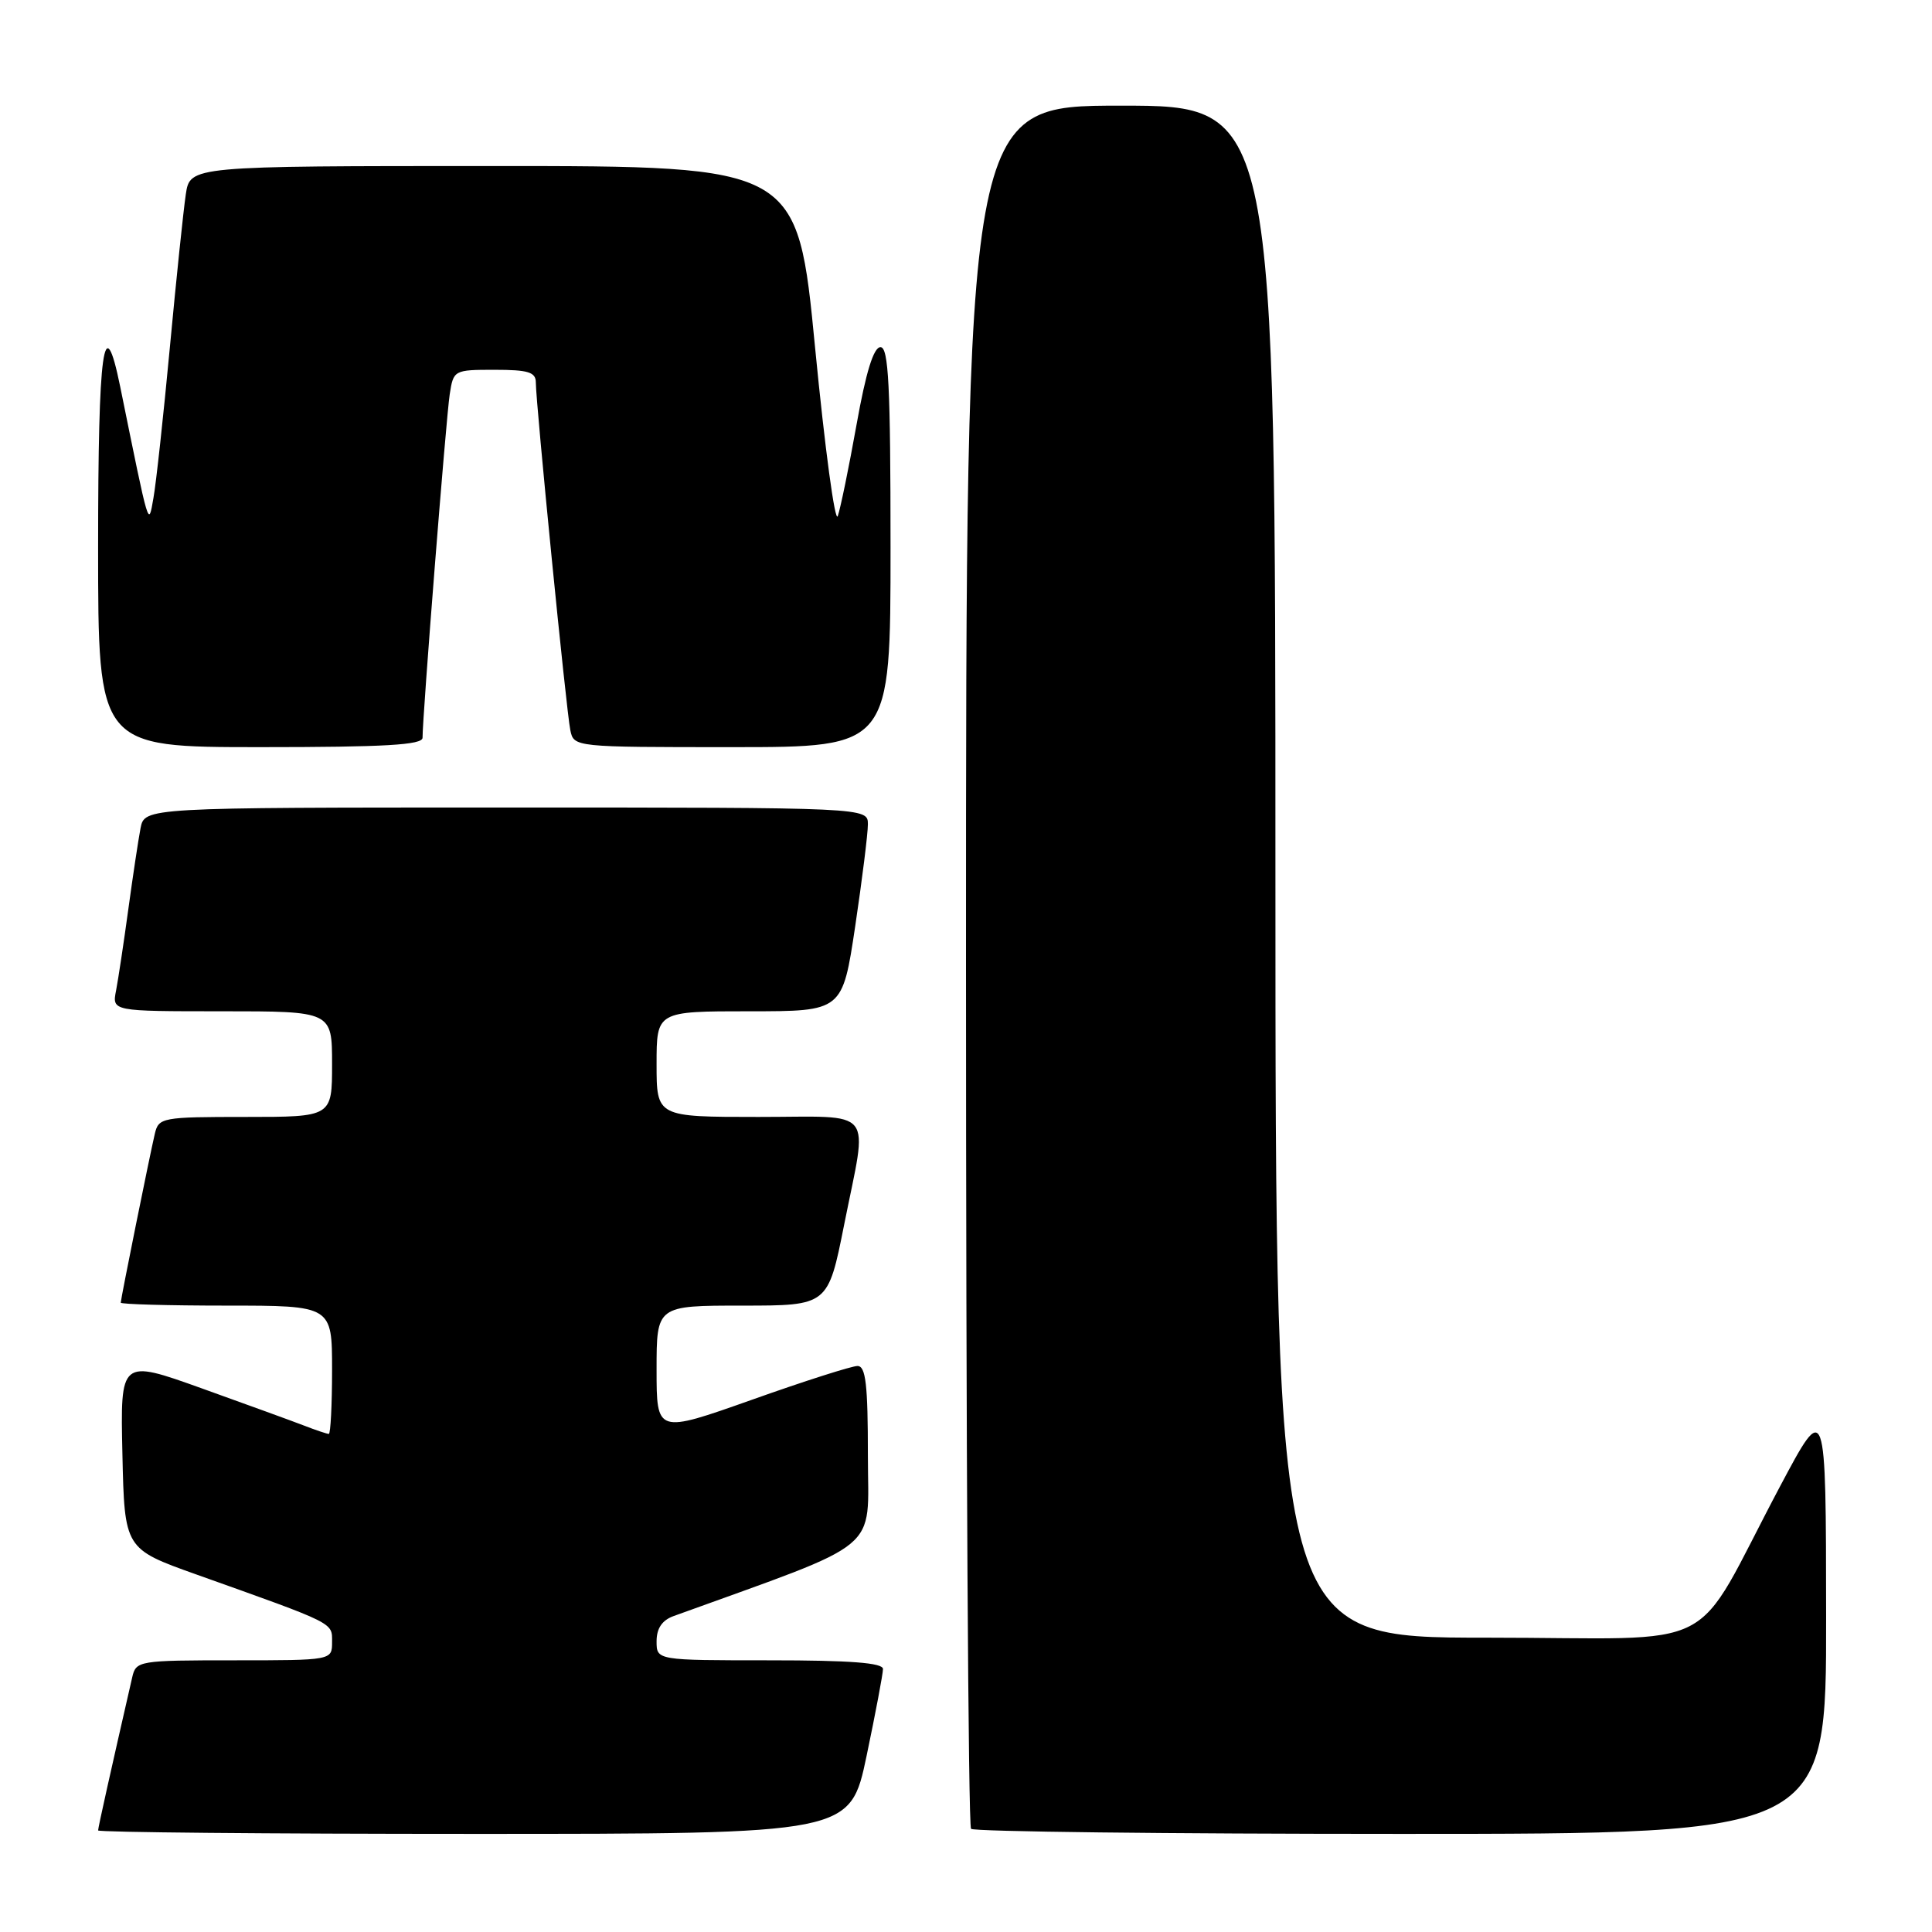 <?xml version="1.0" encoding="UTF-8" standalone="no"?>
<!DOCTYPE svg PUBLIC "-//W3C//DTD SVG 1.1//EN" "http://www.w3.org/Graphics/SVG/1.1/DTD/svg11.dtd" >
<svg xmlns="http://www.w3.org/2000/svg" xmlns:xlink="http://www.w3.org/1999/xlink" version="1.1" viewBox="0 0 256 256">
 <g >
 <path fill="currentColor"
d=" M 114.83 232.65 C 116.02 226.96 117.00 221.78 117.00 221.15 C 117.00 220.33 112.65 220.00 102.00 220.00 C 87.00 220.00 87.00 220.00 87.00 217.48 C 87.00 215.77 87.73 214.69 89.25 214.14 C 117.35 203.96 115.00 205.90 115.00 192.89 C 115.00 183.45 114.72 181.00 113.62 181.00 C 112.86 181.00 106.56 183.01 99.62 185.48 C 87.00 189.95 87.00 189.95 87.00 181.48 C 87.00 173.00 87.00 173.00 98.36 173.00 C 109.72 173.00 109.72 173.00 111.86 162.25 C 115.00 146.47 116.23 148.00 100.50 148.00 C 87.00 148.00 87.00 148.00 87.00 141.00 C 87.00 134.00 87.00 134.00 99.32 134.00 C 111.63 134.00 111.63 134.00 113.32 122.73 C 114.24 116.54 115.00 110.46 115.00 109.23 C 115.00 107.00 115.00 107.00 67.08 107.00 C 19.16 107.00 19.16 107.00 18.62 109.75 C 18.33 111.26 17.60 116.10 17.00 120.50 C 16.40 124.90 15.67 129.74 15.38 131.25 C 14.84 134.00 14.84 134.00 29.42 134.00 C 44.00 134.00 44.00 134.00 44.00 141.00 C 44.00 148.00 44.00 148.00 32.52 148.00 C 21.44 148.00 21.02 148.08 20.51 150.25 C 19.80 153.29 16.00 172.12 16.00 172.61 C 16.00 172.82 22.30 173.00 30.00 173.00 C 44.00 173.00 44.00 173.00 44.00 181.50 C 44.00 186.18 43.80 190.00 43.57 190.00 C 43.33 190.00 41.86 189.51 40.32 188.91 C 38.77 188.31 32.65 186.09 26.72 183.96 C 15.94 180.10 15.94 180.10 16.22 192.66 C 16.50 205.23 16.50 205.23 26.00 208.62 C 44.57 215.24 44.00 214.96 44.00 217.58 C 44.00 220.00 44.00 220.00 31.02 220.00 C 18.38 220.00 18.02 220.06 17.52 222.25 C 14.72 234.46 13.00 242.16 13.00 242.54 C 13.00 242.79 35.42 243.00 62.83 243.00 C 112.66 243.00 112.66 243.00 114.83 232.65 Z  M 241.97 214.25 C 241.95 185.50 241.95 185.50 235.84 197.00 C 223.85 219.60 228.90 217.00 196.96 217.00 C 169.00 217.00 169.00 217.00 169.00 115.50 C 169.00 14.00 169.00 14.00 148.50 14.00 C 128.00 14.00 128.00 14.00 128.00 127.83 C 128.00 190.44 128.30 241.97 128.67 242.33 C 129.03 242.70 154.68 243.00 185.67 243.00 C 242.00 243.00 242.00 243.00 241.97 214.25 Z  M 55.99 97.75 C 55.97 95.11 59.11 55.33 59.59 52.25 C 60.08 49.04 60.16 49.00 65.55 49.00 C 69.99 49.00 71.00 49.31 71.00 50.68 C 71.00 53.41 75.05 94.30 75.57 96.75 C 76.04 99.00 76.07 99.00 97.02 99.00 C 118.00 99.00 118.00 99.00 118.00 72.50 C 118.00 51.09 117.74 46.00 116.67 46.00 C 115.76 46.00 114.74 49.30 113.50 56.25 C 112.49 61.89 111.37 67.35 111.01 68.38 C 110.65 69.42 109.30 59.41 108.01 46.13 C 105.67 22.00 105.67 22.00 65.42 22.00 C 25.18 22.00 25.18 22.00 24.62 25.75 C 24.31 27.81 23.36 36.92 22.51 46.00 C 21.66 55.08 20.68 64.08 20.33 66.00 C 19.65 69.81 19.84 70.46 15.93 51.25 C 13.76 40.61 13.00 46.13 13.00 72.50 C 13.00 99.00 13.00 99.00 34.50 99.00 C 51.04 99.00 56.00 98.71 55.99 97.75 Z "/>
</g>
</svg>